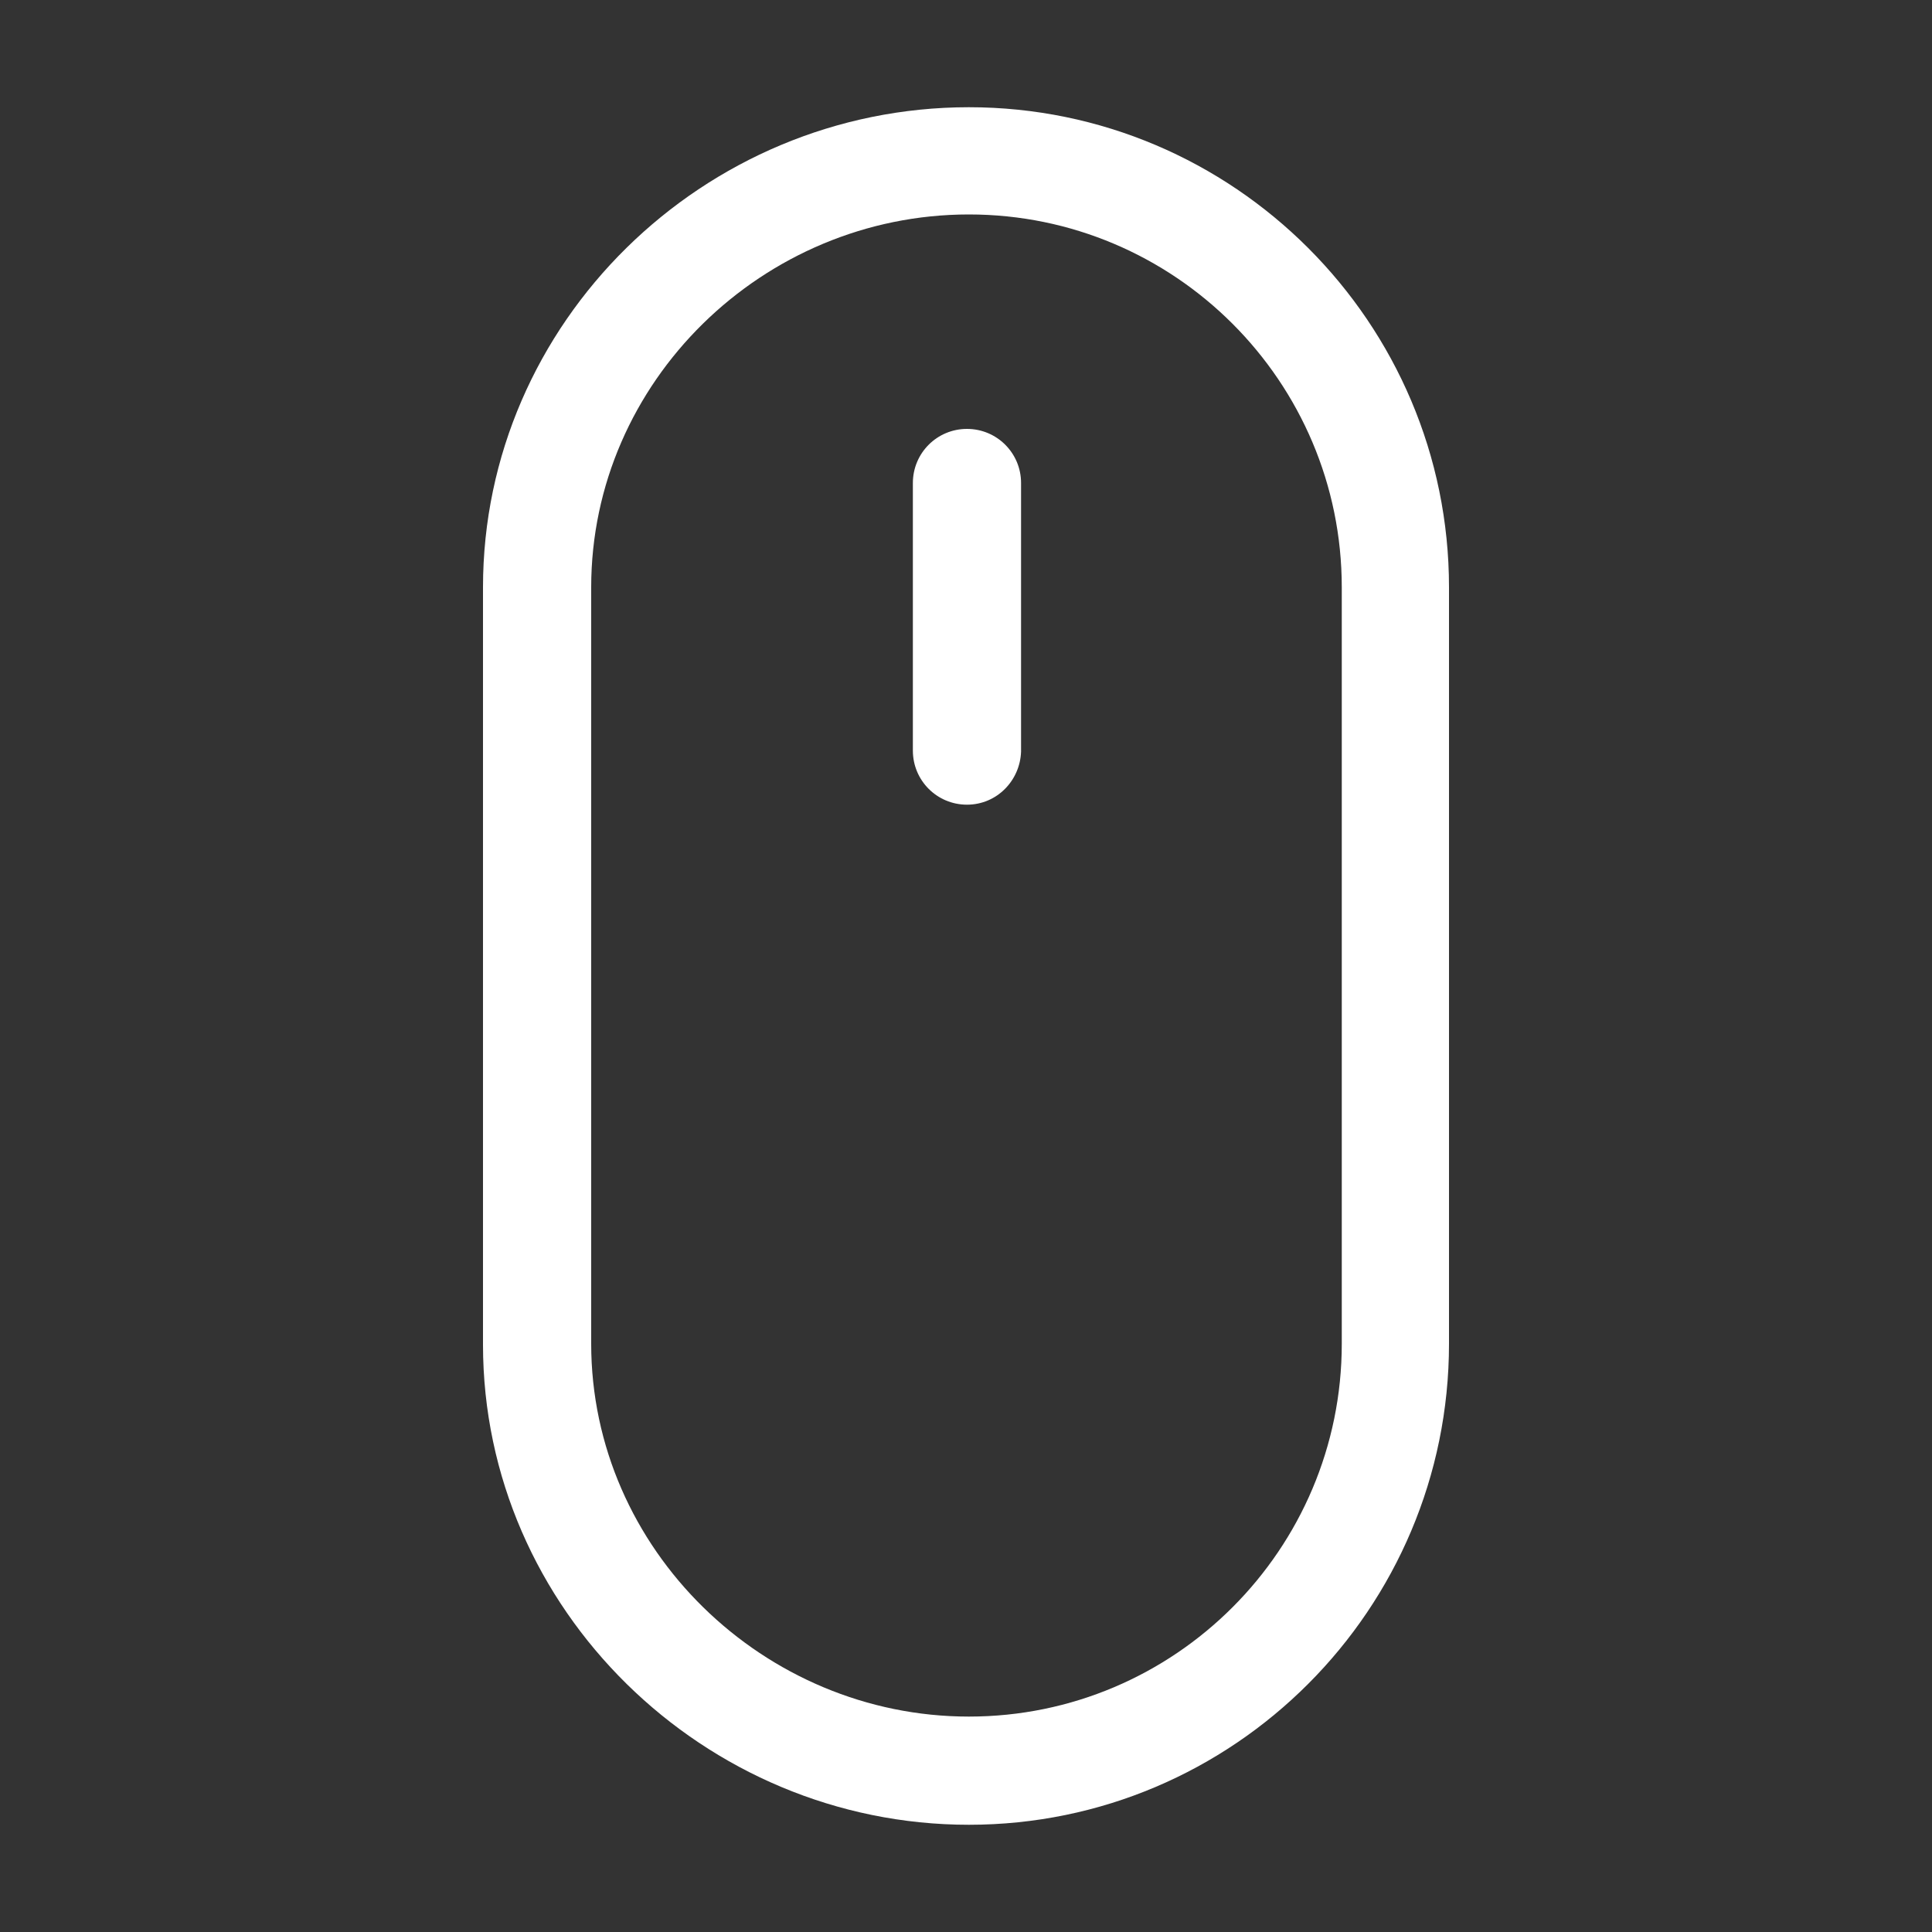 <?xml version="1.0" encoding="utf-8"?>
<!-- Generator: Adobe Illustrator 22.1.0, SVG Export Plug-In . SVG Version: 6.00 Build 0)  -->
<svg version="1.1" id="Layer_1" xmlns="http://www.w3.org/2000/svg" xmlns:xlink="http://www.w3.org/1999/xlink" x="0px" y="0px"
	 viewBox="0 0 200 200" style="enable-background:new 0 0 200 200;" xml:space="preserve">
<rect x="0" y="0" width="200" height="200" fill="#333333" stroke="none"/>
<style type="text/css">
	.st0{fill:#FFFFFF;}
</style>
<path class="st0" d="M100.3,188.9c-27.4,0-50.3-22.3-50.3-49.7V60.8c0-27.4,22.8-49.7,50.3-49.7c27.4,0,49.7,22.3,49.7,49.7v78.3
	C150,166.6,127.7,188.9,100.3,188.9z M138.9,60.8c0-21.3-17.3-38.6-38.6-38.6c-21.3,0-39.1,17.3-39.1,38.6v78.3
	c0,21.3,17.9,38.6,39.1,38.6c21.3,0,38.6-17.3,38.6-38.6V60.8z M100.1,83.3c-3.1,0-5.6-2.5-5.6-5.6V50c0-3.1,2.5-5.6,5.6-5.6
	s5.6,2.5,5.6,5.6v27.8C105.6,80.8,103.2,83.3,100.1,83.3z"/>
</svg>
